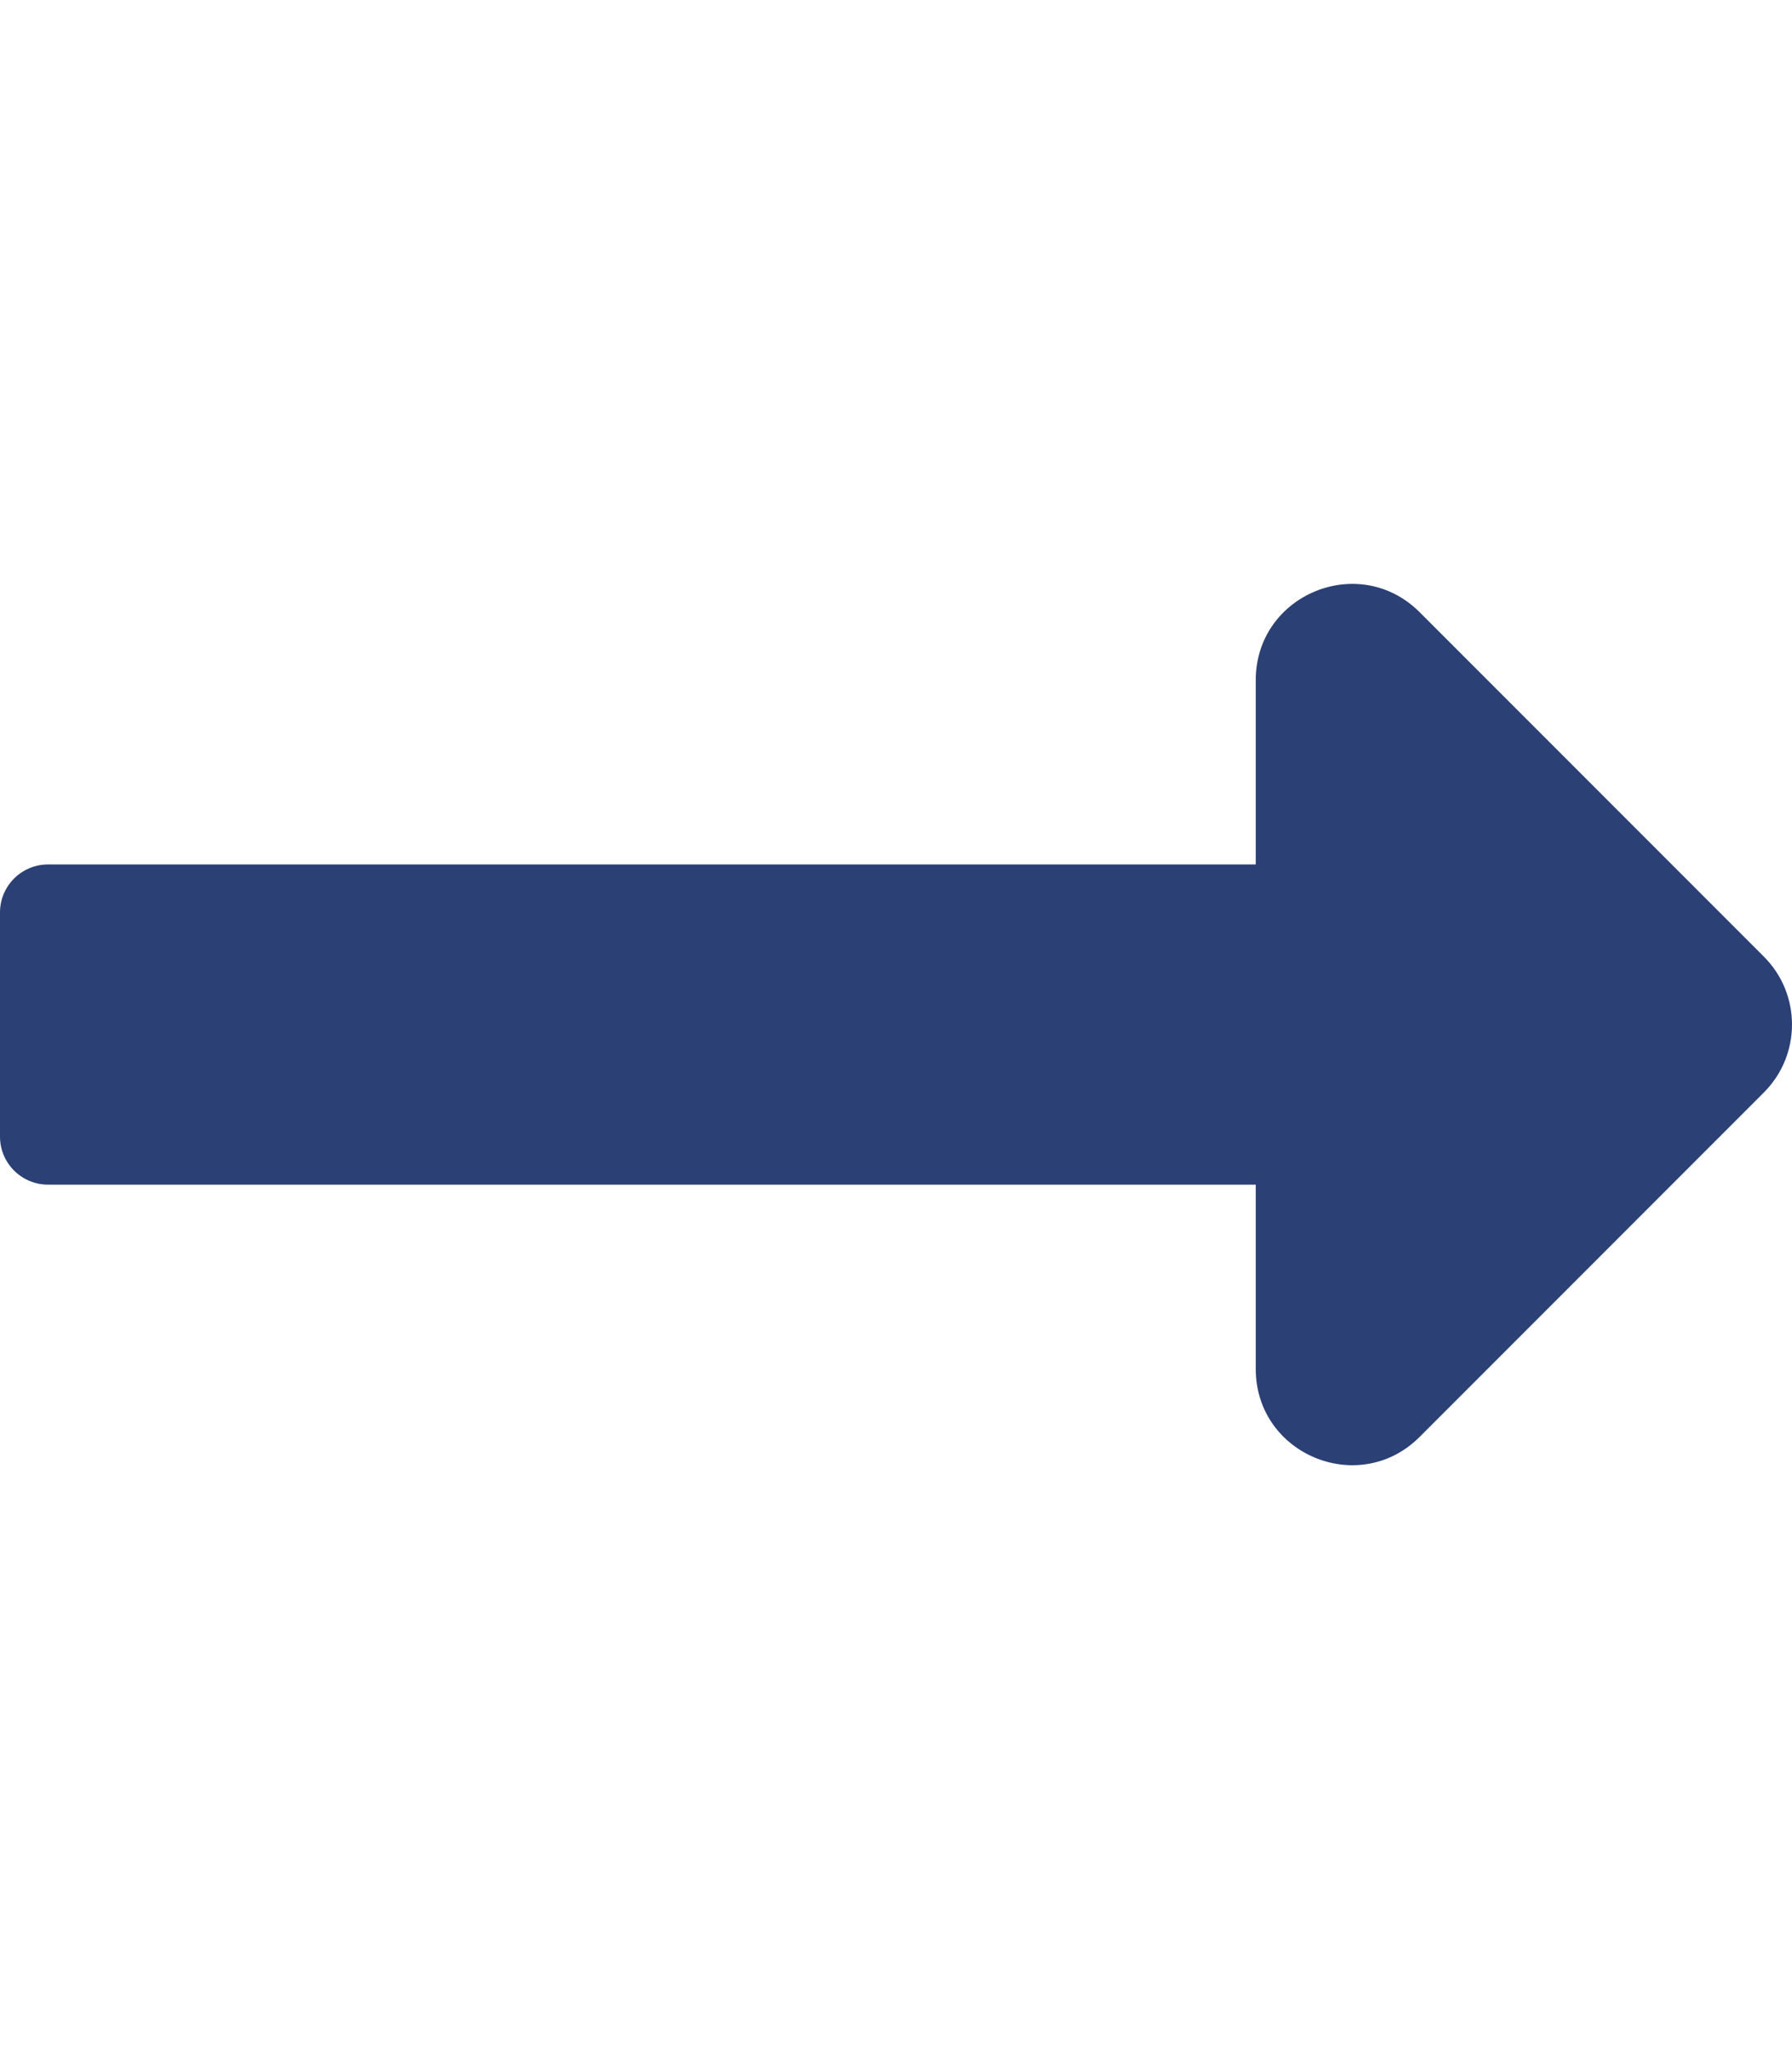 <svg aria-hidden="true" focusable="false" data-prefix="fas" data-icon="long-arrow-alt-right" class="svg-inline--fa fa-long-arrow-alt-right fa-w-14" role="img" xmlns="http://www.w3.org/2000/svg" viewBox="0 0 448 512"><path fill="#2B4074" d="M313.941 216H12c-6.627 0-12 5.373-12 12v56c0 6.627 5.373 12 12 12h301.941v46.059c0 21.382 25.851 32.09 40.971 16.971l86.059-86.059c9.373-9.373 9.373-24.569 0-33.941l-86.059-86.059c-15.119-15.119-40.971-4.411-40.971 16.971V216z"></path></svg>